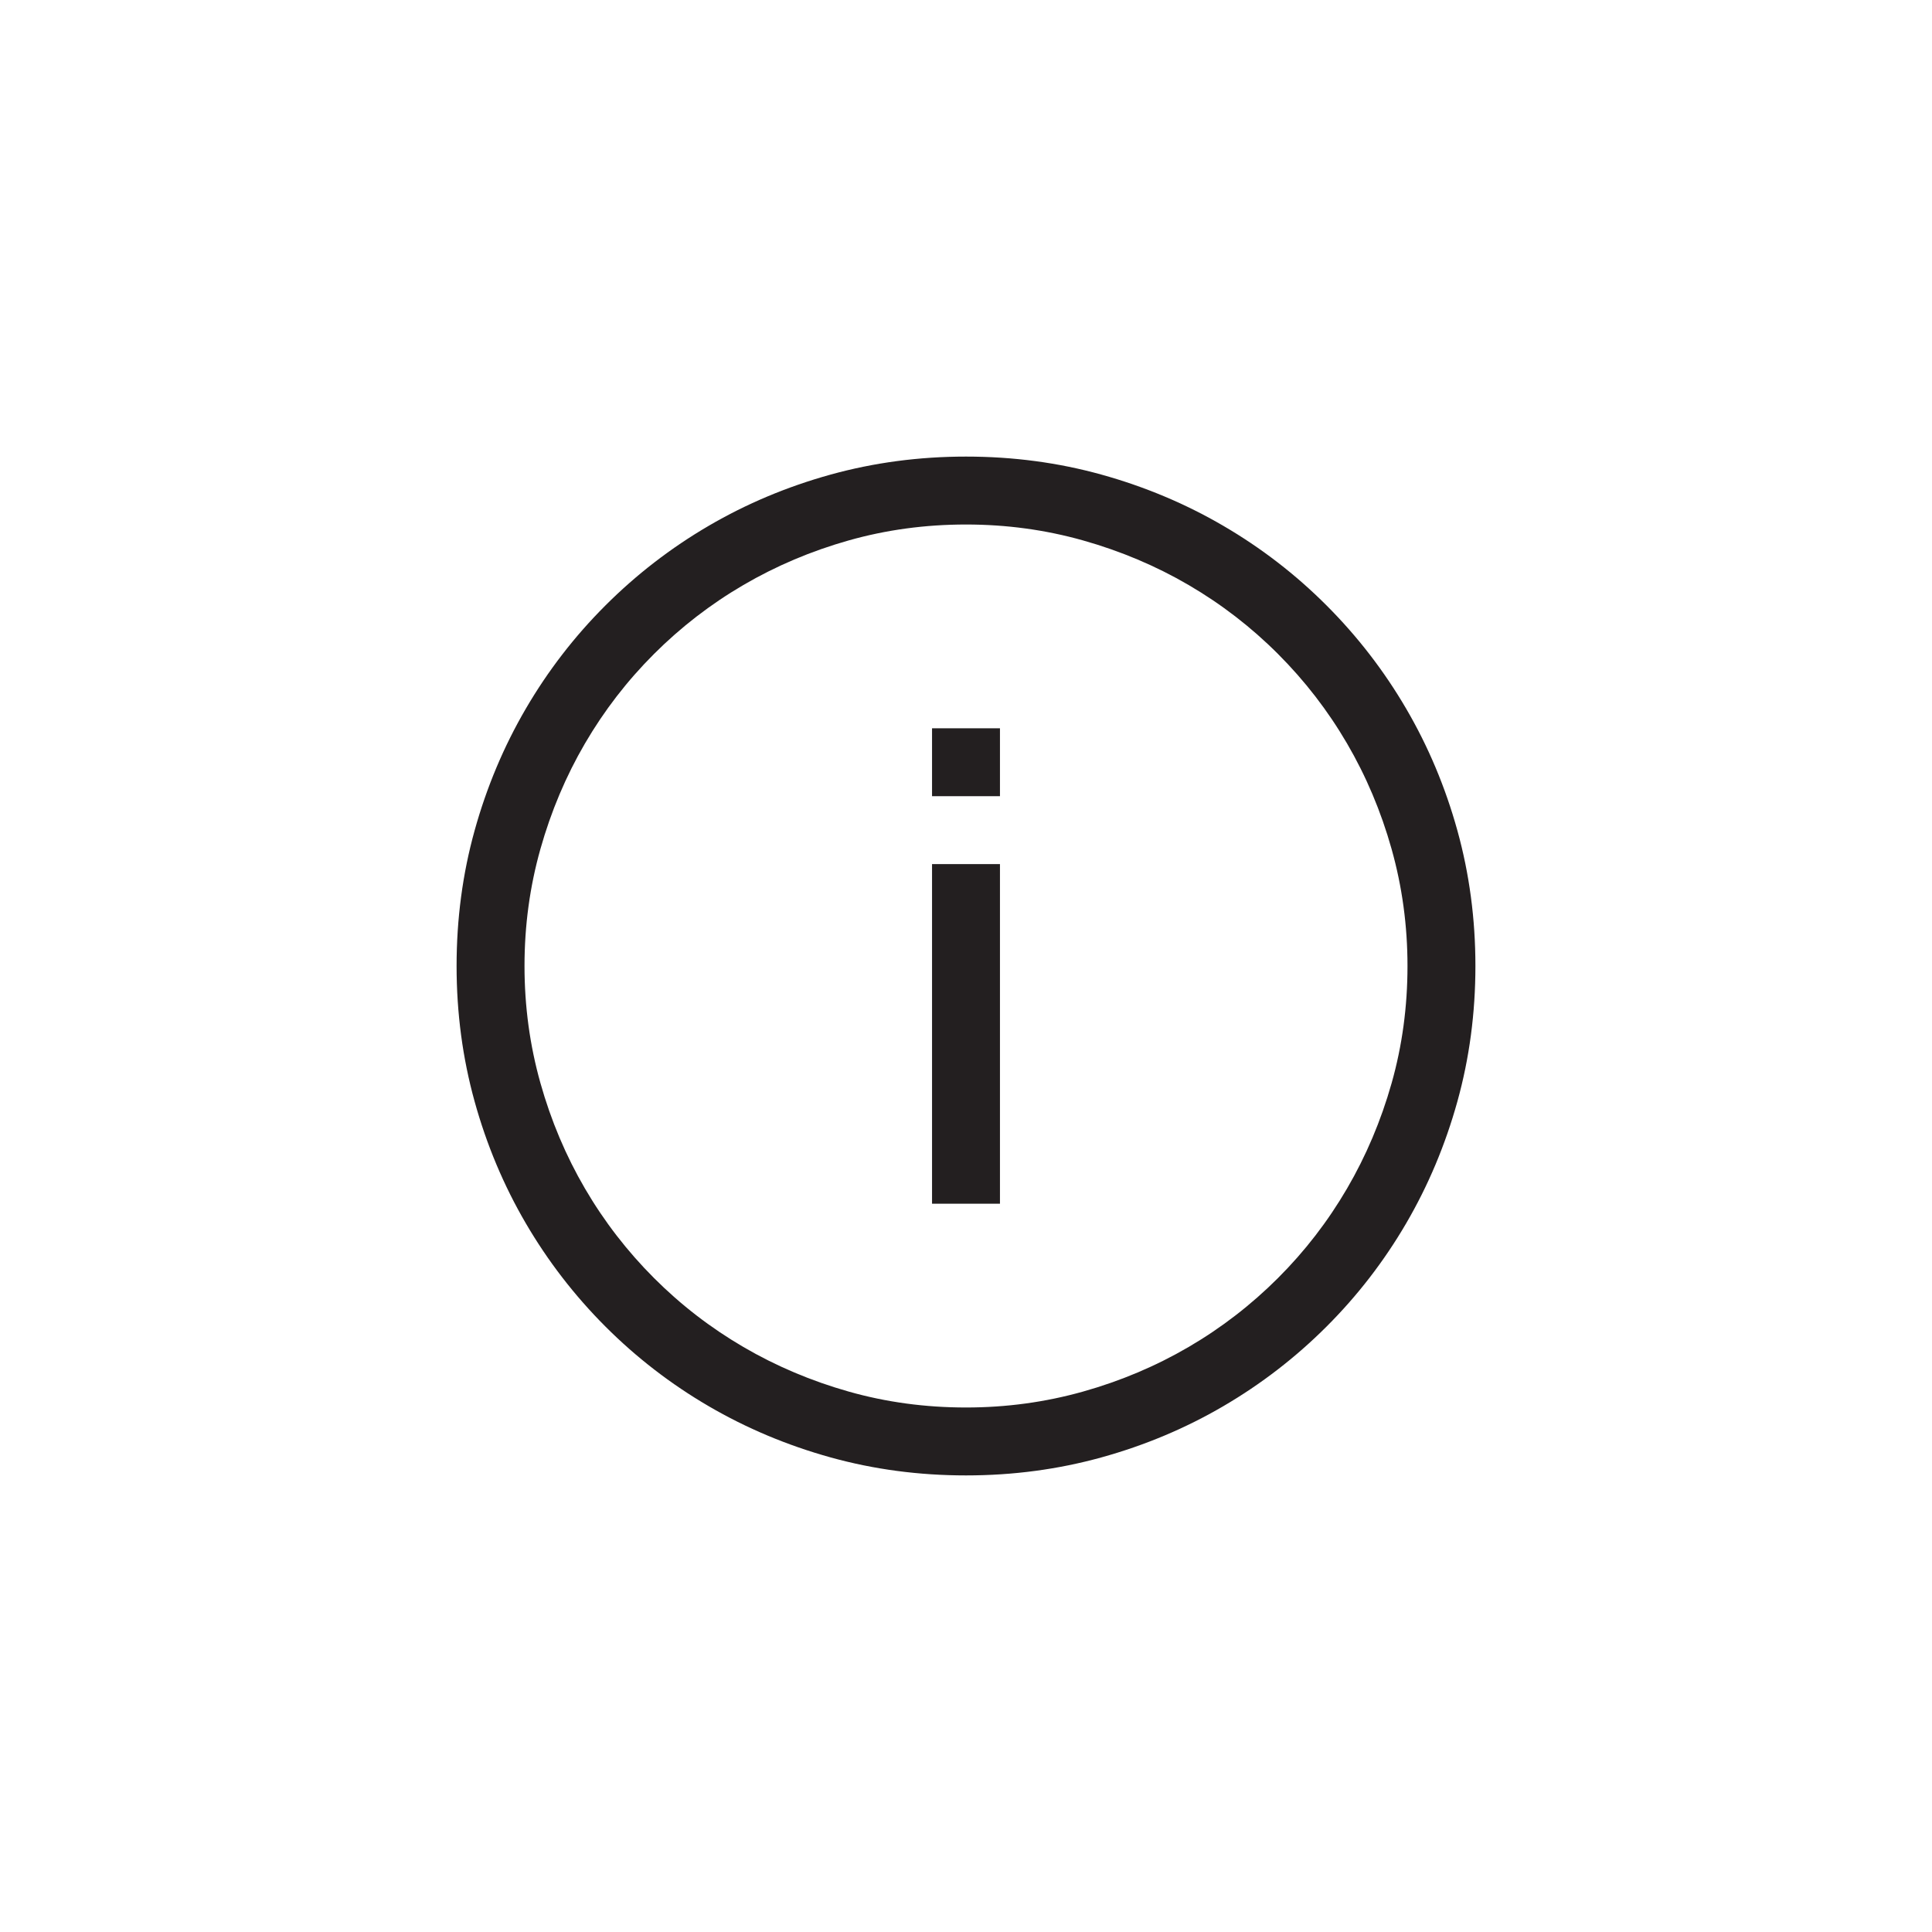 <?xml version="1.0" encoding="utf-8"?>
<!-- Generator: Adobe Illustrator 15.1.0, SVG Export Plug-In . SVG Version: 6.00 Build 0)  -->
<!DOCTYPE svg PUBLIC "-//W3C//DTD SVG 1.0//EN" "http://www.w3.org/TR/2001/REC-SVG-20010904/DTD/svg10.dtd">
<svg version="1.0" id="icon" xmlns="http://www.w3.org/2000/svg" xmlns:xlink="http://www.w3.org/1999/xlink" x="0px" y="0px"
	 width="64px" height="64px" viewBox="0 0 64 64" enable-background="new 0 0 64 64" xml:space="preserve">
<g>
	<path fill="#231F20" d="M32,48.875c-1.559,0-3.056-0.199-4.491-0.598s-2.78-0.964-4.034-1.696s-2.394-1.611-3.419-2.637
		s-1.904-2.165-2.637-3.419s-1.298-2.599-1.696-4.034S15.125,33.559,15.125,32s0.199-3.056,0.598-4.491s0.964-2.78,1.696-4.034
		s1.611-2.394,2.637-3.419s2.165-1.904,3.419-2.637s2.599-1.298,4.034-1.696s2.933-0.598,4.491-0.598s3.056,0.199,4.491,0.598
		s2.78,0.964,4.034,1.696s2.394,1.611,3.419,2.637s1.904,2.165,2.637,3.419s1.298,2.599,1.696,4.034s0.598,2.933,0.598,4.491
		s-0.199,3.056-0.598,4.491s-0.964,2.78-1.696,4.034s-1.611,2.394-2.637,3.419s-2.165,1.904-3.419,2.637s-2.599,1.298-4.034,1.696
		S33.559,48.875,32,48.875z M32,17.375c-1.348,0-2.643,0.176-3.885,0.527s-2.405,0.844-3.489,1.477s-2.071,1.395-2.962,2.285
		s-1.652,1.878-2.285,2.962s-1.125,2.25-1.477,3.498s-0.527,2.54-0.527,3.876s0.176,2.628,0.527,3.876s0.844,2.414,1.477,3.498
		s1.395,2.071,2.285,2.962s1.878,1.652,2.962,2.285s2.247,1.125,3.489,1.477s2.537,0.527,3.885,0.527
		c1.336,0,2.628-0.176,3.876-0.527s2.414-0.844,3.498-1.477s2.071-1.395,2.962-2.285s1.652-1.878,2.285-2.962
		s1.125-2.247,1.477-3.489s0.527-2.537,0.527-3.885c0-1.336-0.176-2.628-0.527-3.876s-0.844-2.414-1.477-3.498
		s-1.395-2.071-2.285-2.962s-1.878-1.652-2.962-2.285s-2.25-1.125-3.498-1.477S33.336,17.375,32,17.375z M30.875,24.125h2.25v2.25
		h-2.25V24.125z M30.875,28.625h2.25v11.25h-2.25V28.625z"/>
</g>
</svg>
